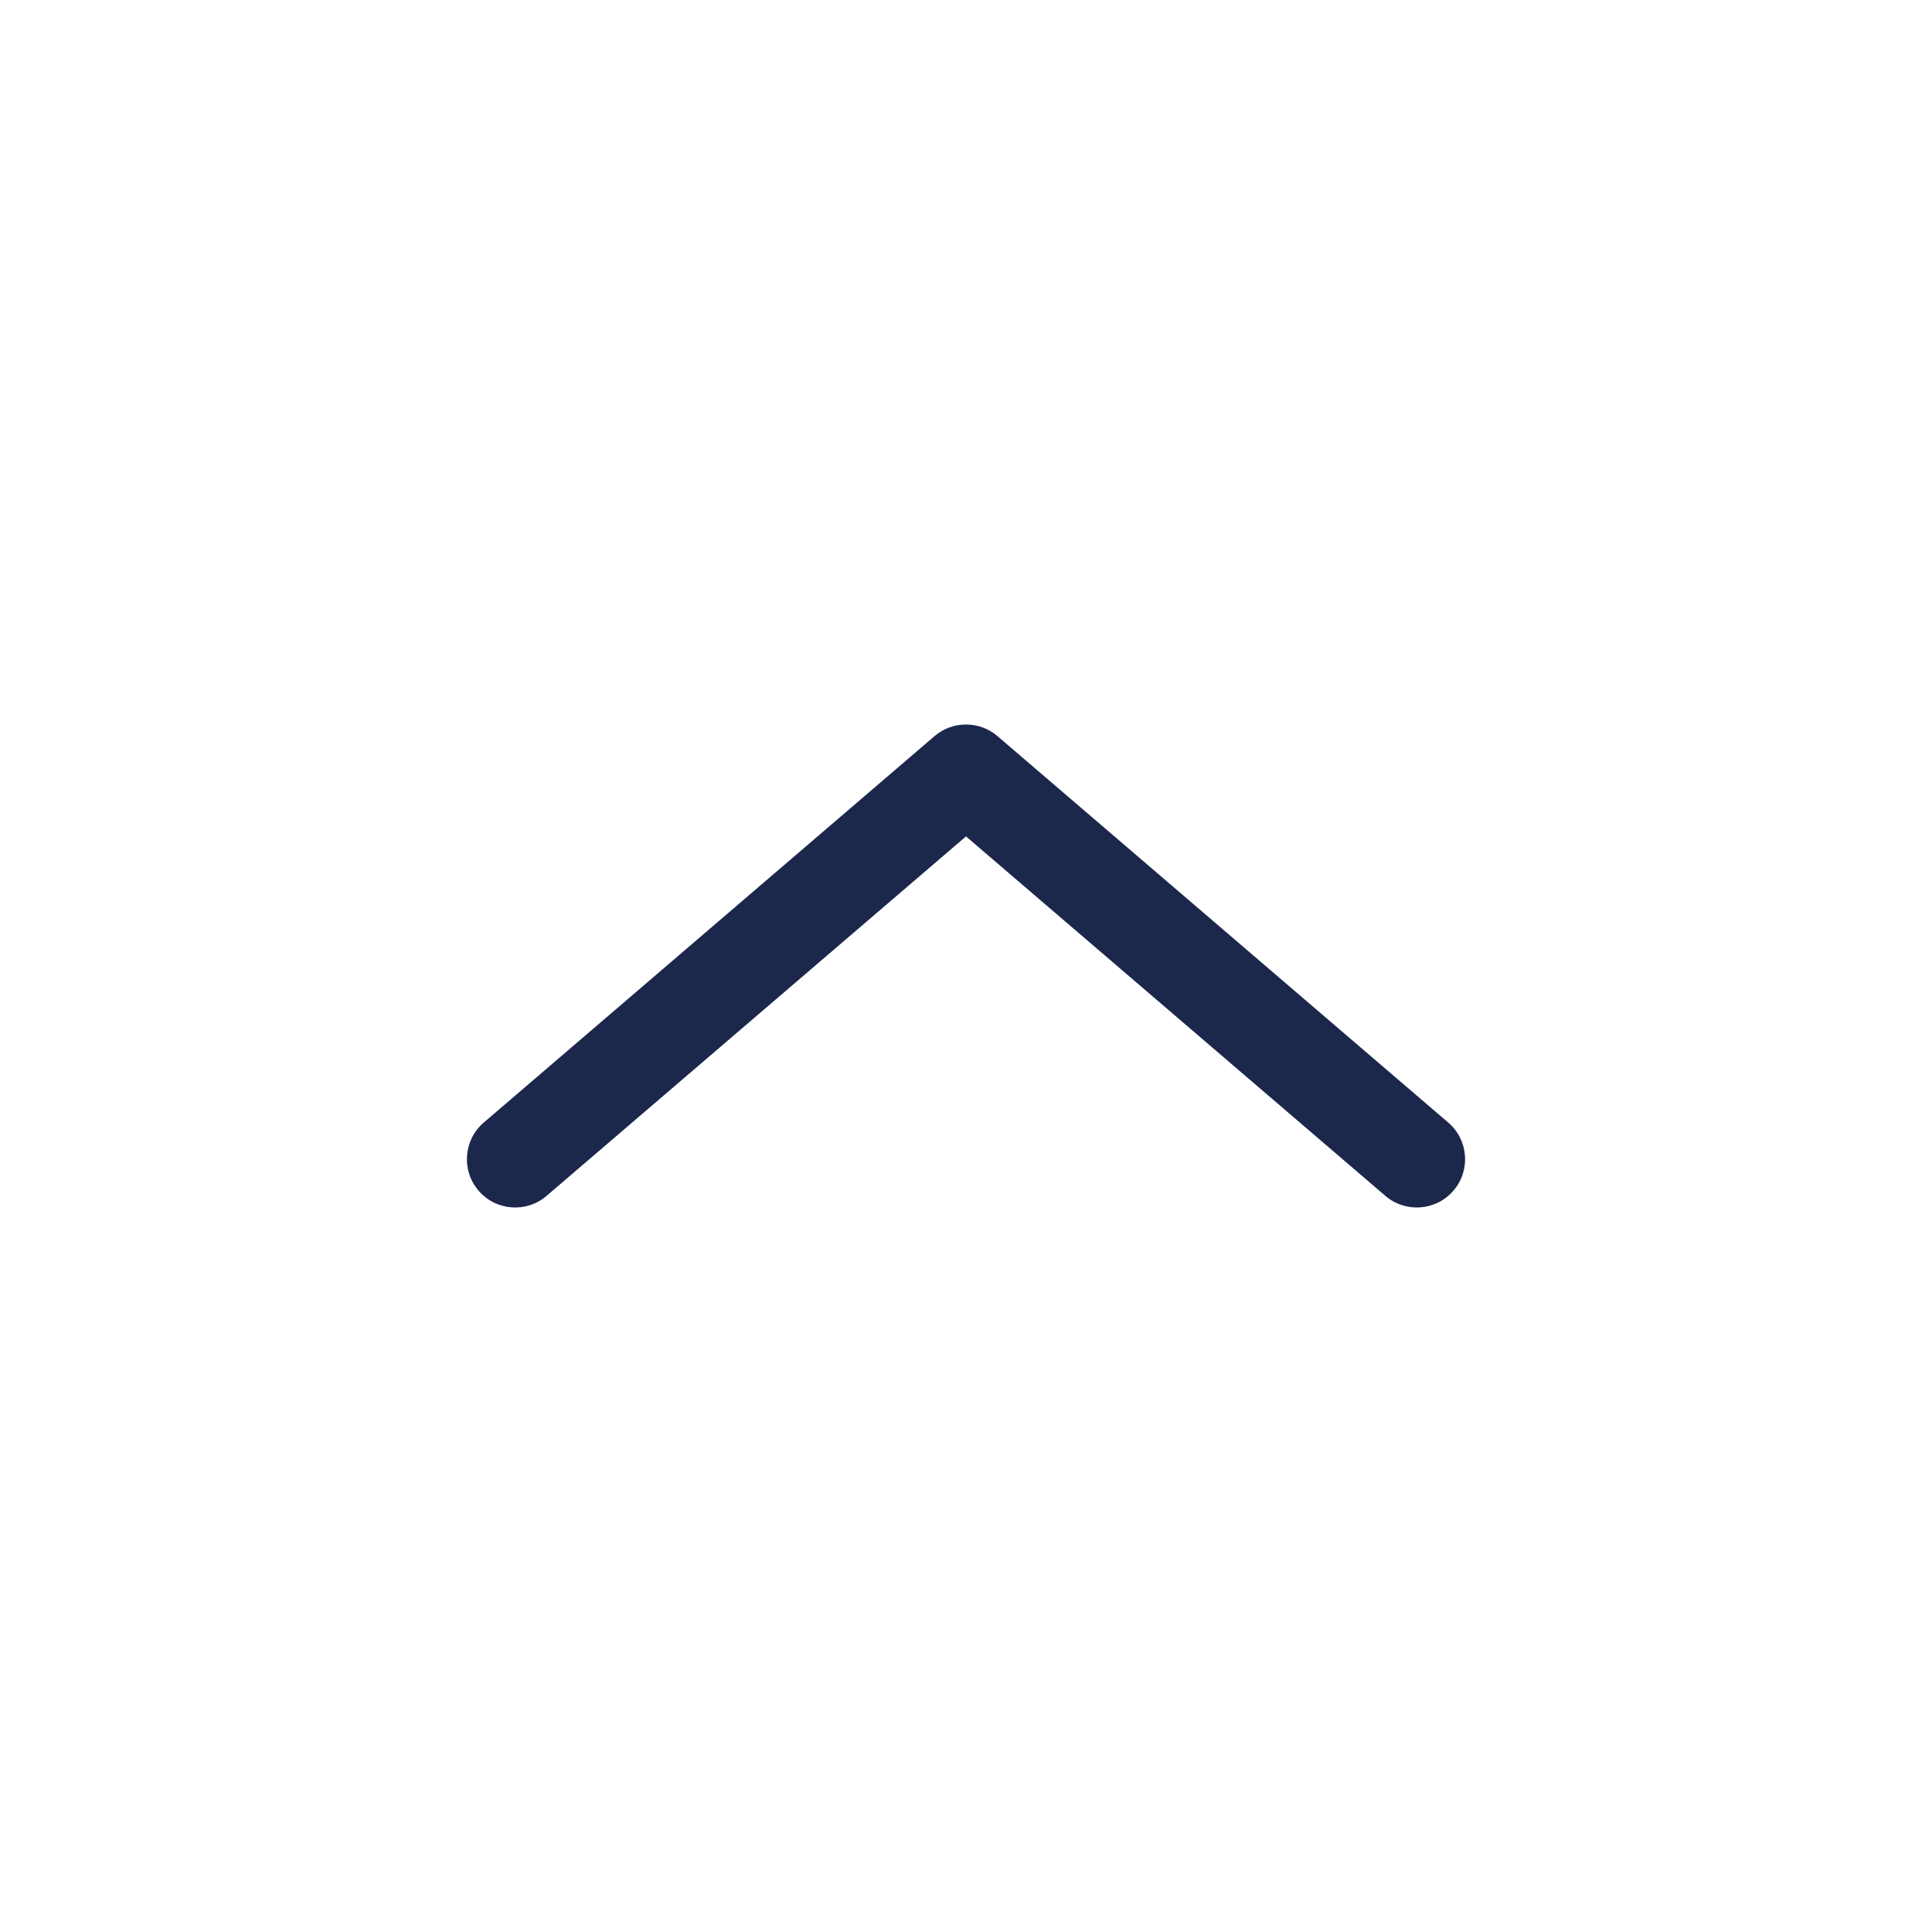<svg width="26" height="26" viewBox="0 0 26 26" fill="none" xmlns="http://www.w3.org/2000/svg">
<path fill-rule="evenodd" clip-rule="evenodd" d="M12.577 9.906C12.82 9.698 13.18 9.698 13.423 9.906L19.49 15.107C19.762 15.34 19.794 15.751 19.56 16.023C19.326 16.296 18.916 16.327 18.643 16.093L13 11.256L7.356 16.093C7.084 16.327 6.673 16.296 6.44 16.023C6.206 15.751 6.238 15.34 6.51 15.107L12.577 9.906Z" fill="#1C274C"/>
</svg>
